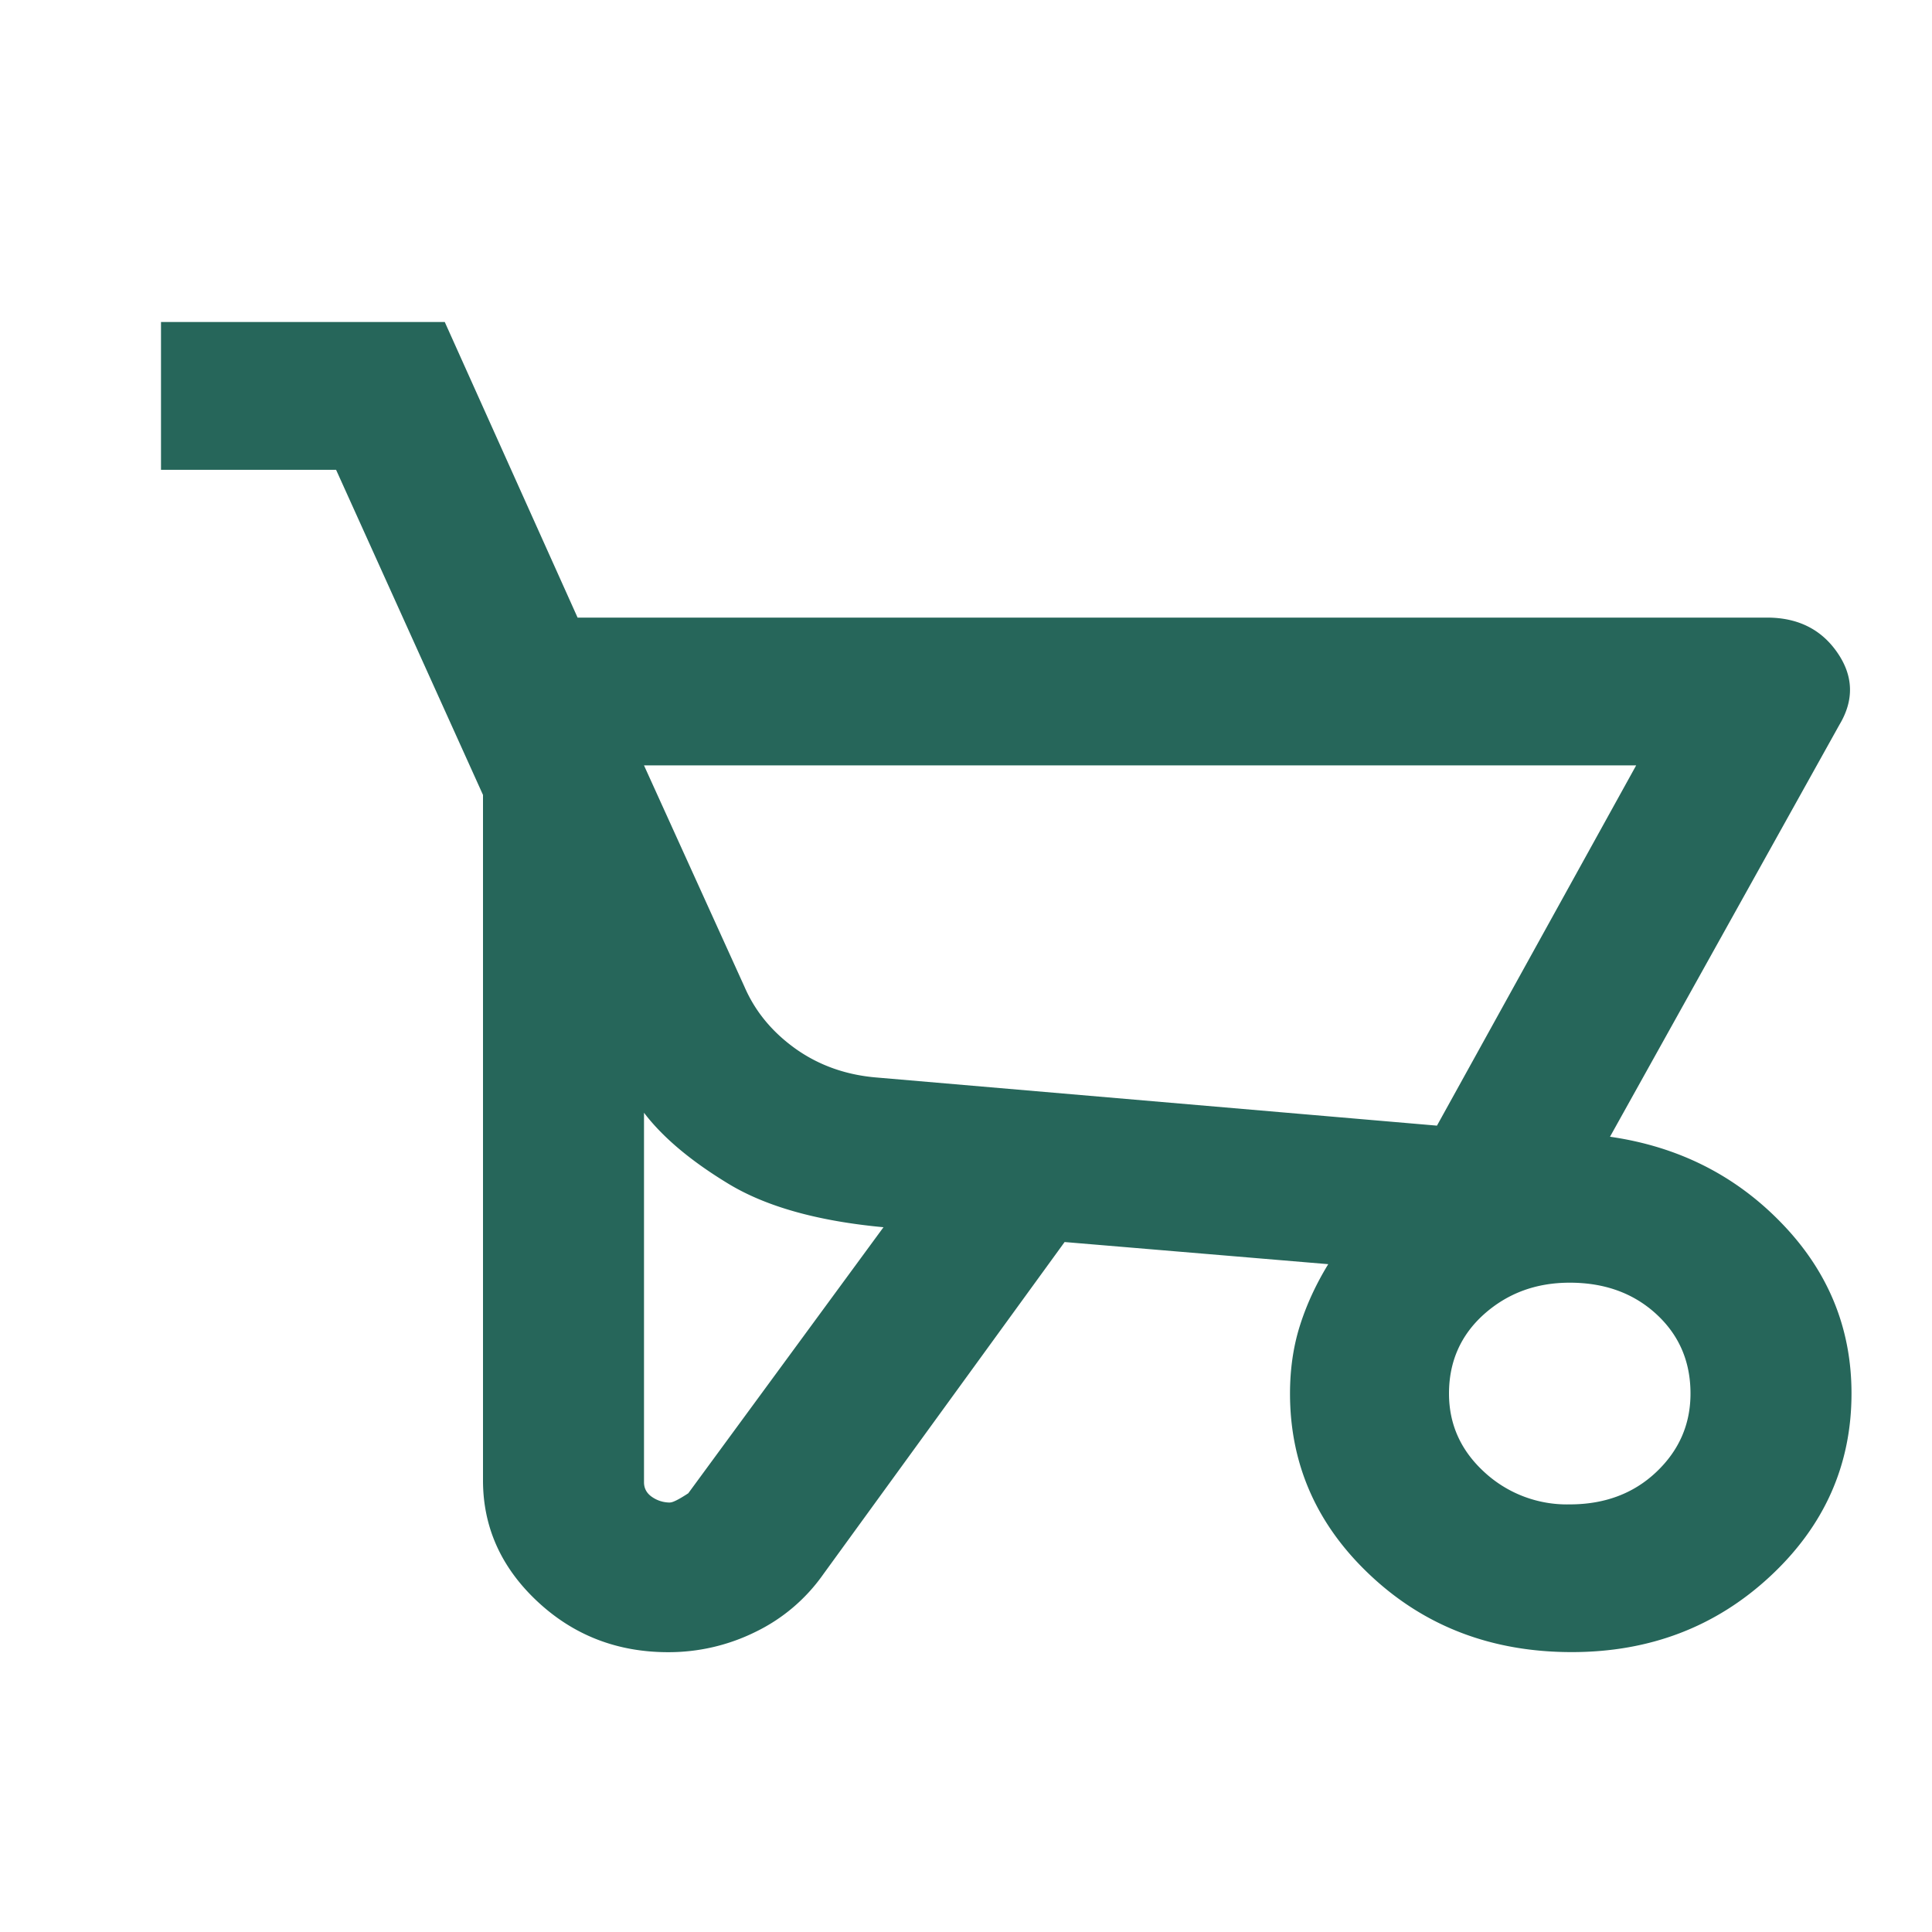 <svg width="24" height="24" fill="none" xmlns="http://www.w3.org/2000/svg"><mask id="a" style="mask-type:alpha" maskUnits="userSpaceOnUse" x="0" y="0" width="24" height="24"><path fill="#D9D9D9" d="M0 0h24v24H0z"/></mask><g mask="url(#a)"><path d="M8.3 20.524c-.633 0-1.175-.21-1.625-.631C6.225 19.472 6 18.97 6 18.39V9.875L4.175 5.836H2V4h3.525l1.65 3.672H21.95c.383 0 .675.145.875.436.2.29.208.59.025.895L20 14.121c.85.122 1.563.482 2.137 1.079.575.596.863 1.3.863 2.11 0 .888-.337 1.646-1.012 2.273-.675.627-1.496.94-2.463.94-.983 0-1.813-.313-2.487-.94-.675-.627-1.013-1.385-1.013-2.272 0-.306.042-.59.125-.85.083-.26.2-.512.35-.757l-3.275-.275-3 4.13a2.2 2.2 0 0 1-.838.712 2.429 2.429 0 0 1-1.087.253Zm9.55-6.54 2.475-4.476H8l1.25 2.754c.133.306.346.562.637.769.292.206.63.325 1.013.355l6.95.597Zm-9.525 4.68c.033 0 .108-.037.225-.114l2.425-3.305c-.817-.076-1.458-.256-1.925-.539-.467-.283-.817-.577-1.05-.883v4.59c0 .076.033.137.1.183a.388.388 0 0 0 .225.069Zm11.175.024c.433 0 .792-.134 1.075-.402.283-.268.425-.593.425-.975 0-.398-.142-.727-.425-.987-.283-.26-.642-.39-1.075-.39-.417 0-.77.13-1.063.39-.291.26-.437.59-.437.987 0 .382.146.707.438.975a1.51 1.51 0 0 0 1.062.402Z" fill="#26665A"/></g></svg>
